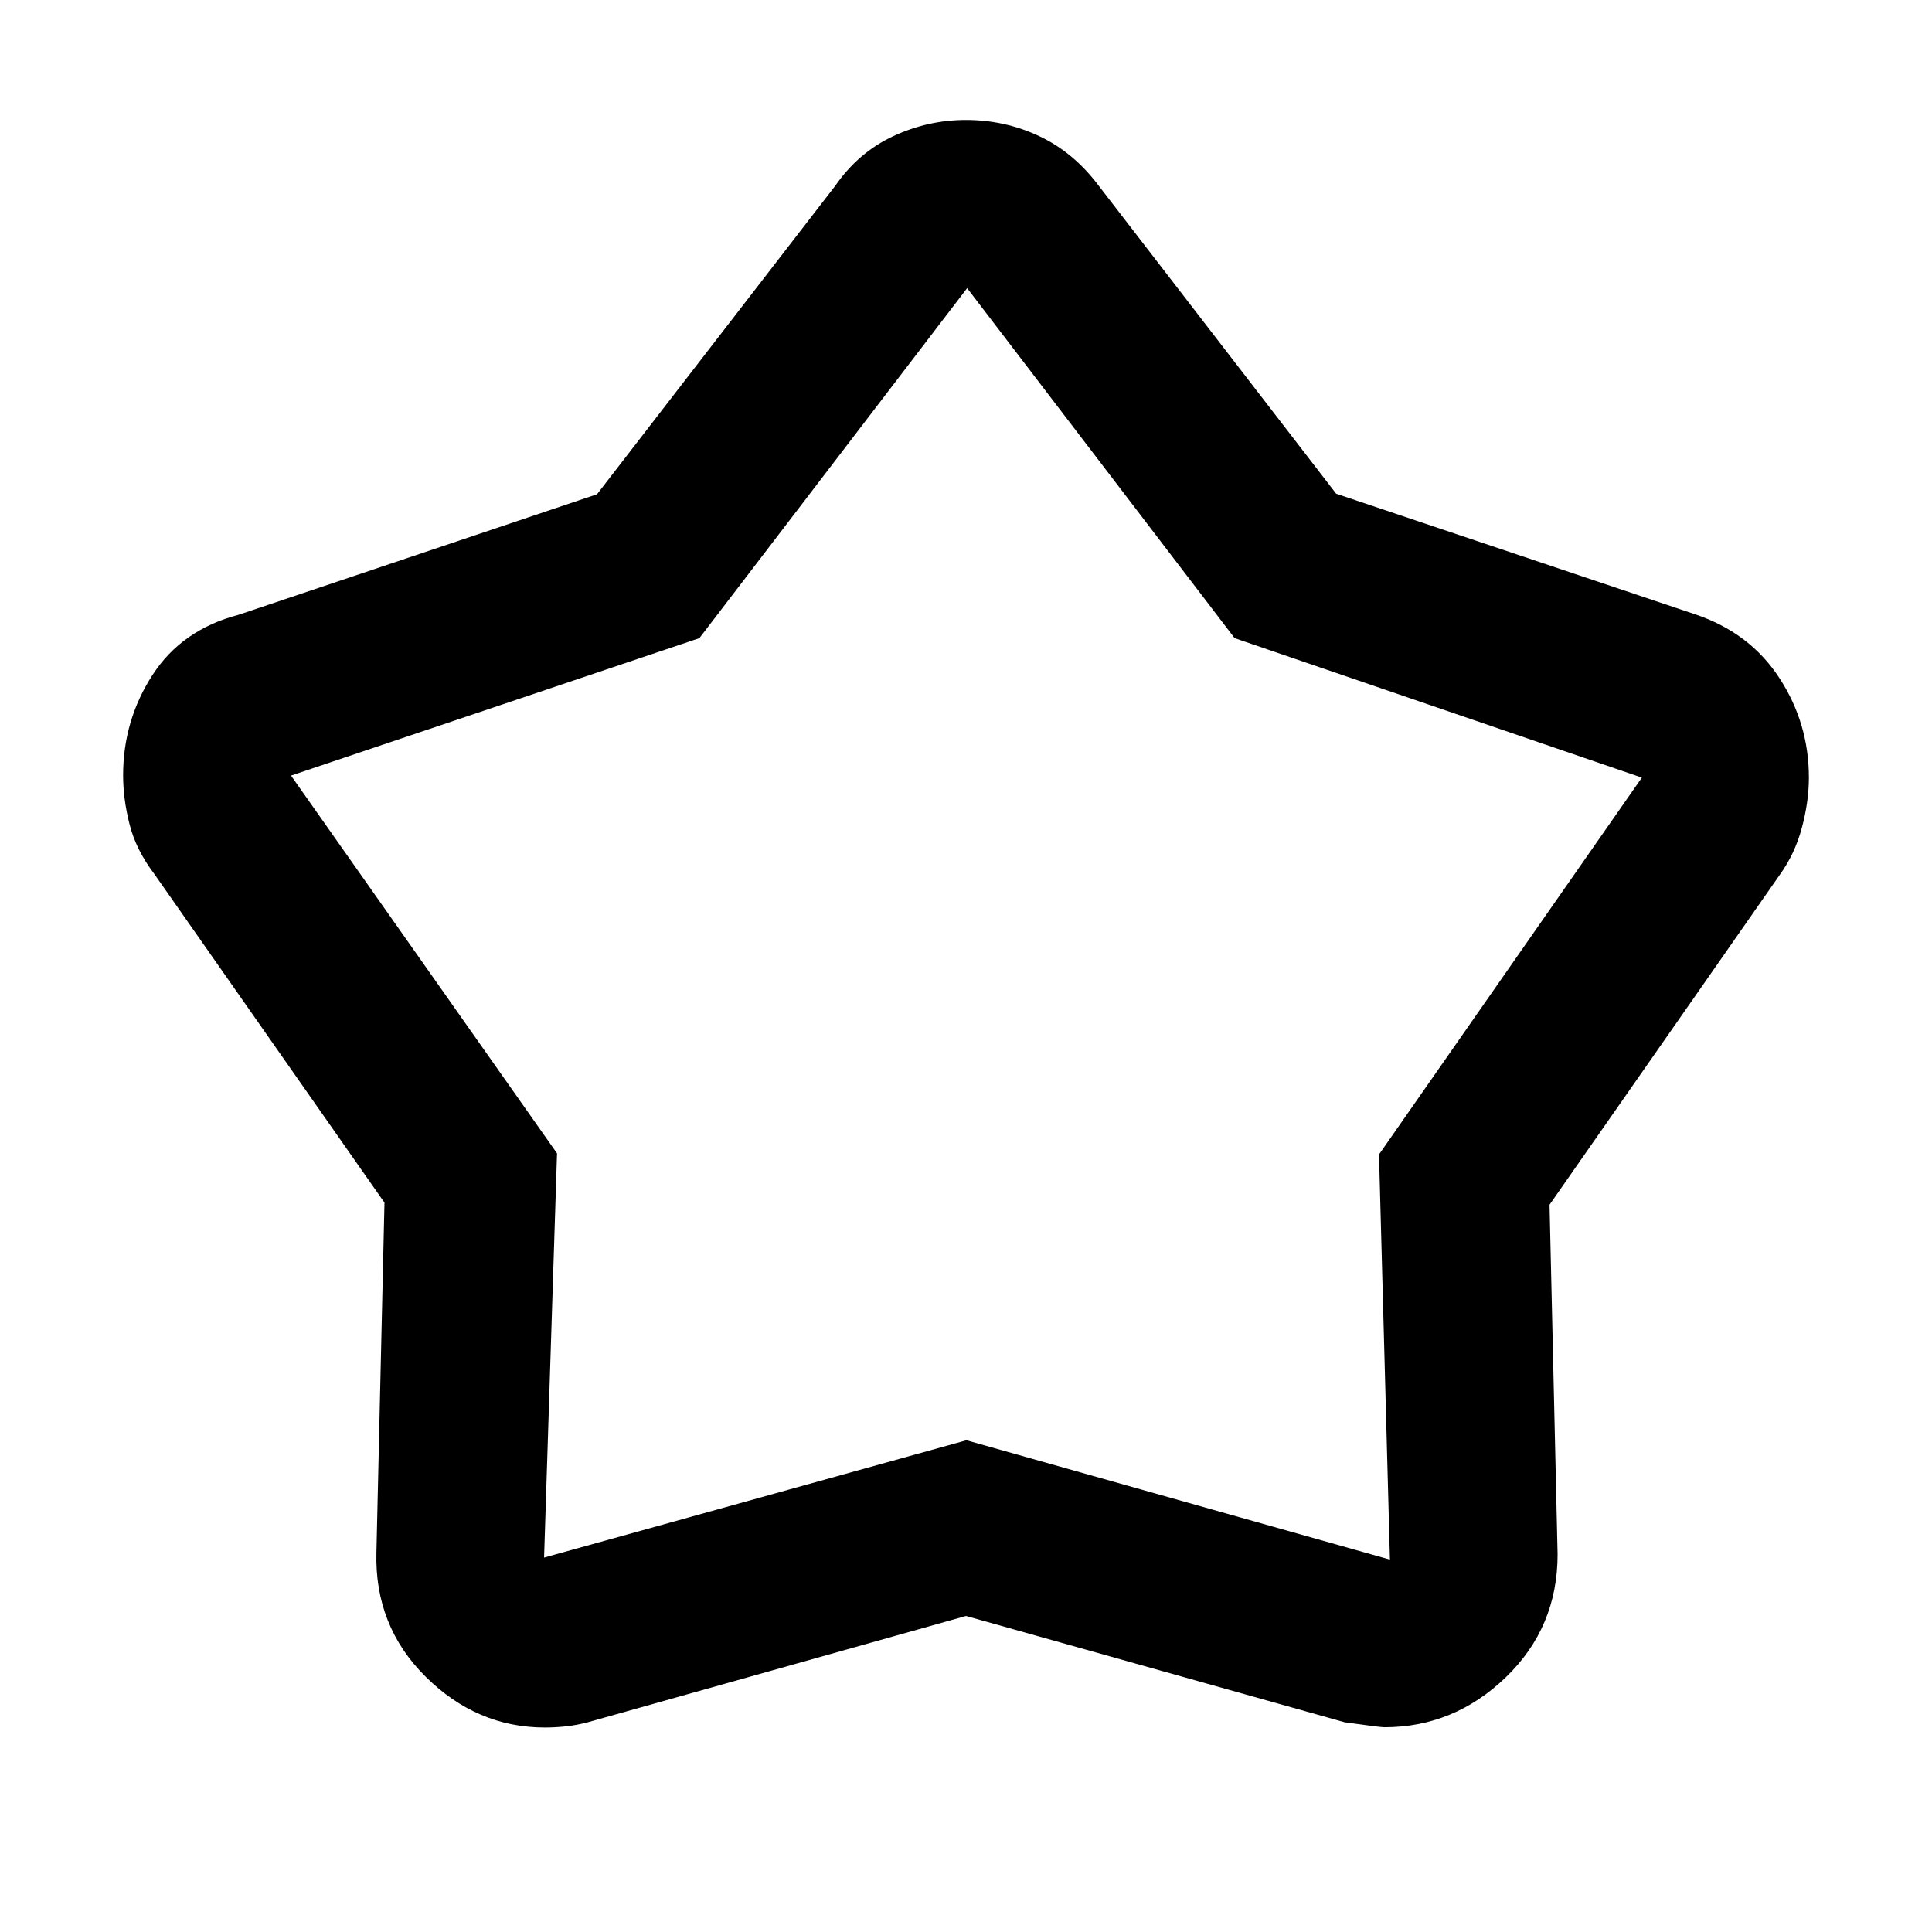 <svg xmlns="http://www.w3.org/2000/svg" height="48" viewBox="0 -960 960 960" width="48"><path d="m296.662-714.418 118.381-153.278q11.555-16.625 28.829-24.66 17.273-8.035 36.117-8.035 19.284 0 36.39 8.035t29.578 24.66l117.974 153.021L843-654.522q26.776 9.211 41.301 31.63 14.525 22.418 14.525 49.248 0 11.969-3.495 24.987-3.496 13.019-11.07 23.483L769.957-361.378l4 173.682q0 36.357-25.761 61.157-25.761 24.8-60.365 24.8-1.961 0-19.657-2.467L480-157.043l-187.748 52.777q-5.81 1.546-11.231 2.102-5.42.555-10.197.555-33.876 0-59.328-25.249-25.453-25.25-24.453-61.838l4-173.715-114.42-163.385q-9.023-11.891-12.236-24.54-3.213-12.649-3.213-24.45 0-27.209 14.573-49.773 14.574-22.563 42.818-29.963l178.097-59.896Zm50.86 71.505-202.913 68.304L276.783-386.9l-6.435 200.856 209.869-58.304 210.435 59.304-5.435-201.309 130.609-187.256-202.348-69.304-132.913-173.913-133.043 173.913ZM480.435-502Z"/></svg>